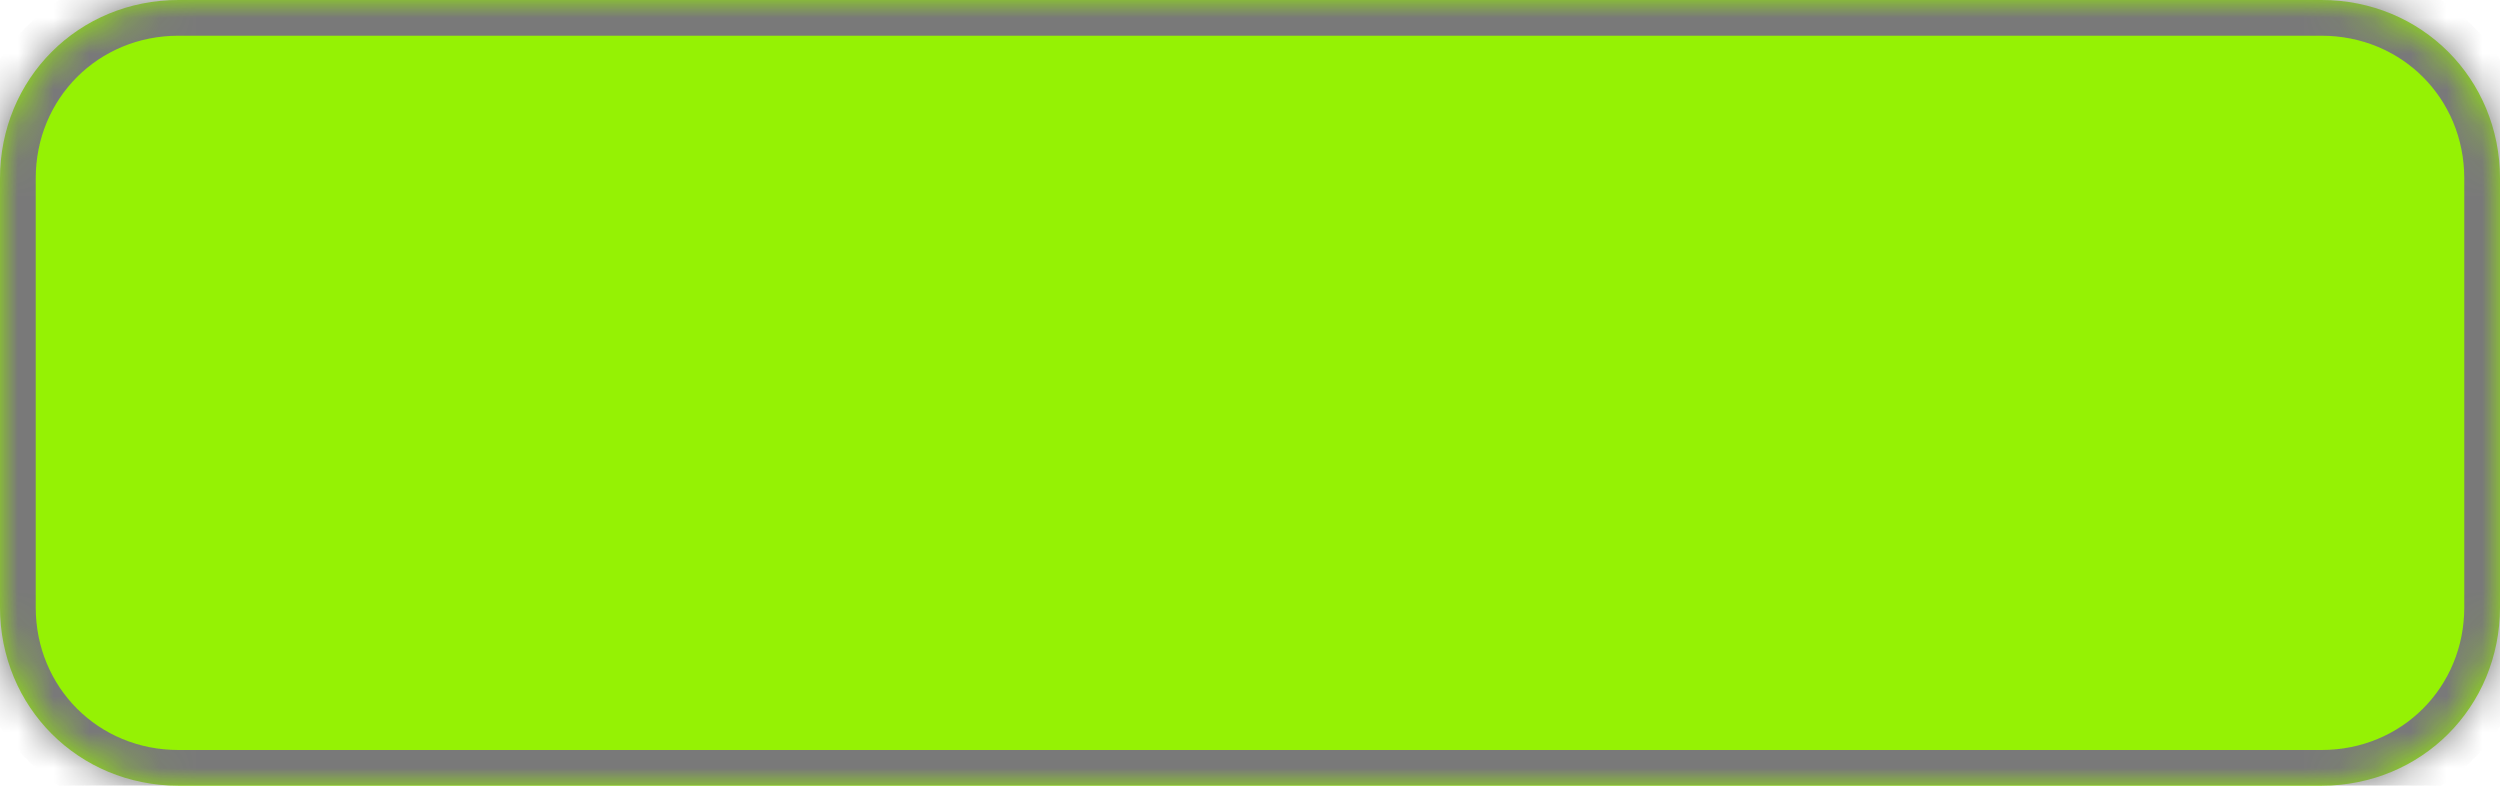 ﻿<?xml version="1.0" encoding="utf-8"?>
<svg version="1.1" xmlns:xlink="http://www.w3.org/1999/xlink" width="70px" height="22px" xmlns="http://www.w3.org/2000/svg">
  <defs>
    <mask fill="white" id="clip84">
      <path d="M 0 17  L 0 5  C 0 2.2  2.2 0  5 0  L 40.169 0  L 40.47 0  L 51.096 0  L 65 0  C 67.8 0  70 2.2  70 5  L 70 17  C 70 19.8  67.8 22  65 22  L 5 22  C 2.2 22  0 19.8  0 17  Z " fill-rule="evenodd" />
    </mask>
  </defs>
  <g transform="matrix(1 0 0 1 -1192 -418 )">
    <path d="M 0 17  L 0 5  C 0 2.2  2.2 0  5 0  L 40.169 0  L 40.47 0  L 51.096 0  L 65 0  C 67.8 0  70 2.2  70 5  L 70 17  C 70 19.8  67.8 22  65 22  L 5 22  C 2.2 22  0 19.8  0 17  Z " fill-rule="nonzero" fill="#95f204" stroke="none" transform="matrix(1 0 0 1 1192 418 )" />
    <path d="M 0 17  L 0 5  C 0 2.2  2.2 0  5 0  L 40.169 0  L 40.47 0  L 51.096 0  L 65 0  C 67.8 0  70 2.2  70 5  L 70 17  C 70 19.8  67.8 22  65 22  L 5 22  C 2.2 22  0 19.8  0 17  Z " stroke-width="2" stroke="#797979" fill="none" transform="matrix(1 0 0 1 1192 418 )" mask="url(#clip84)" />
  </g>
</svg>
